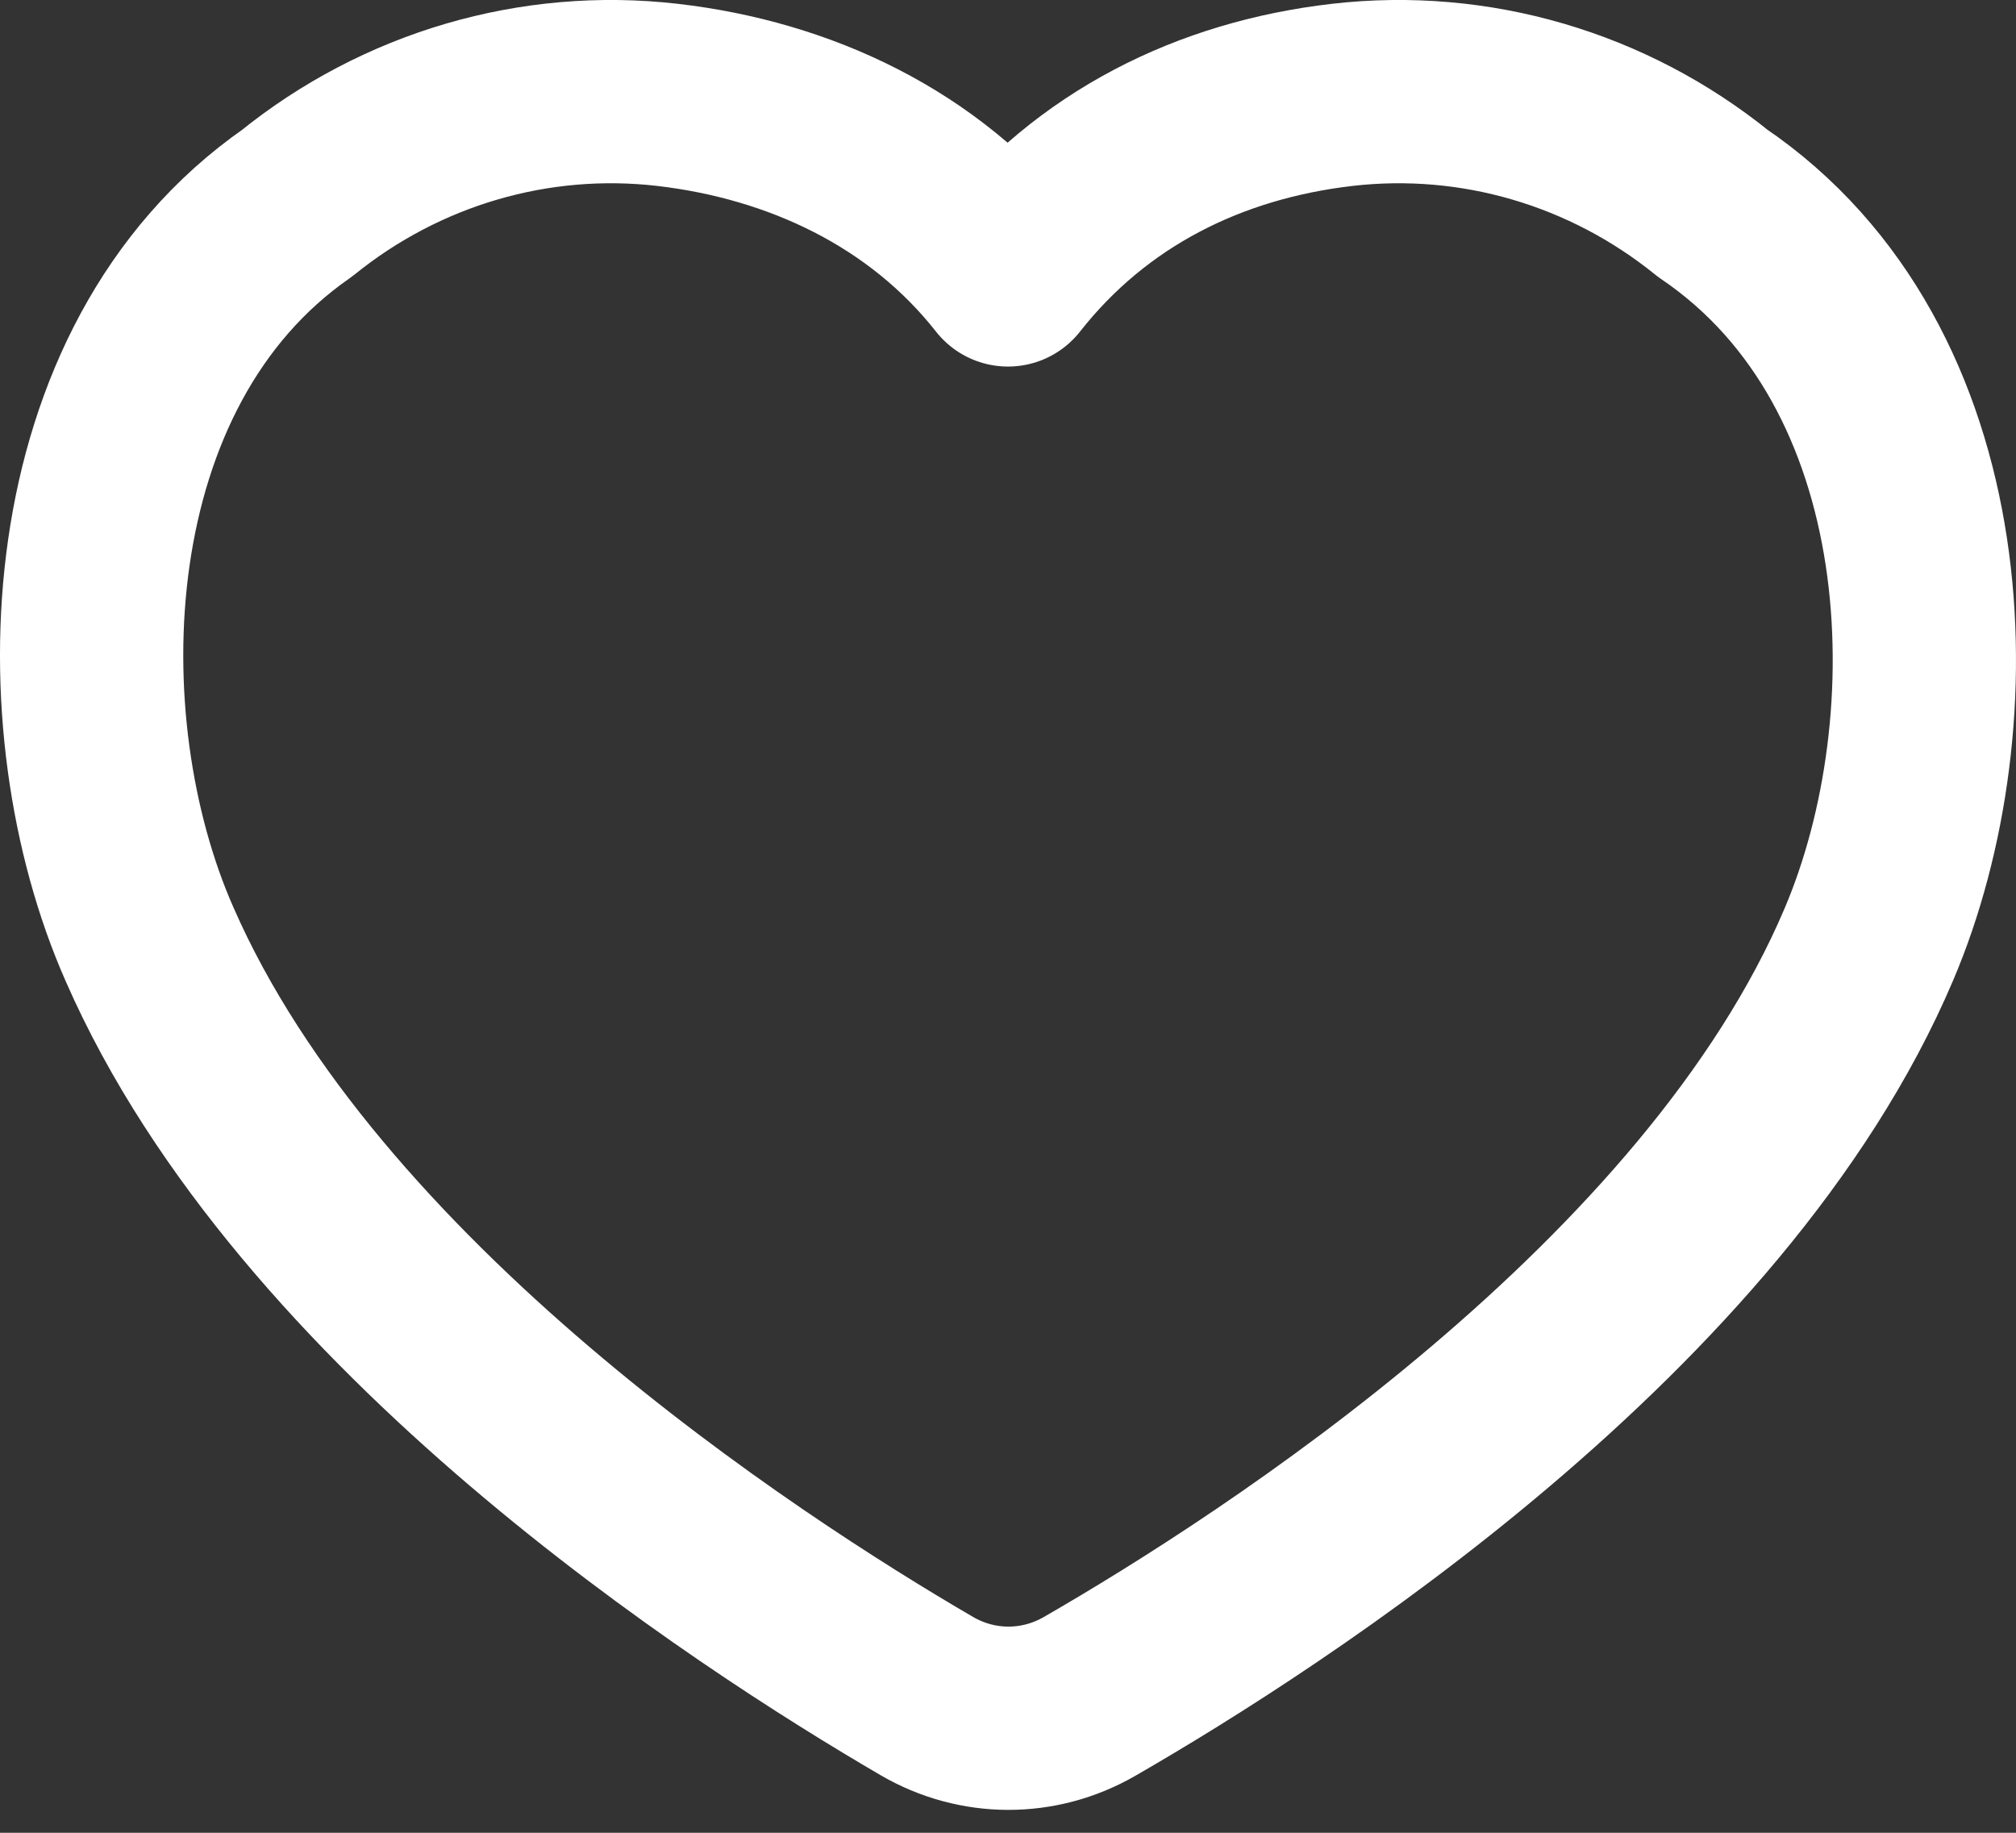<svg width="22" height="20" viewBox="0 0 22 20" fill="none" xmlns="http://www.w3.org/2000/svg">
<rect x="0" y="0" width="22" height="20" fill="#333333" stroke="none"/>
<path fill-rule="evenodd" clip-rule="evenodd" d="M11.888 18.513C11.335 18.831 10.665 18.829 10.114 18.508C8.128 17.351 3.359 14.252 1.632 10.304C0.57 7.9 0.683 3.997 3.241 2.218C4.383 1.294 5.836 0.869 7.282 1.035C8.729 1.202 10.087 1.839 11 3C11.913 1.839 13.202 1.202 14.649 1.035C16.095 0.869 17.548 1.294 18.69 2.218C21.313 3.997 21.425 7.884 20.395 10.304C18.717 14.257 13.891 17.359 11.888 18.513Z" stroke="white" stroke-width="2" stroke-linecap="round" stroke-linejoin="round"/>
</svg>
